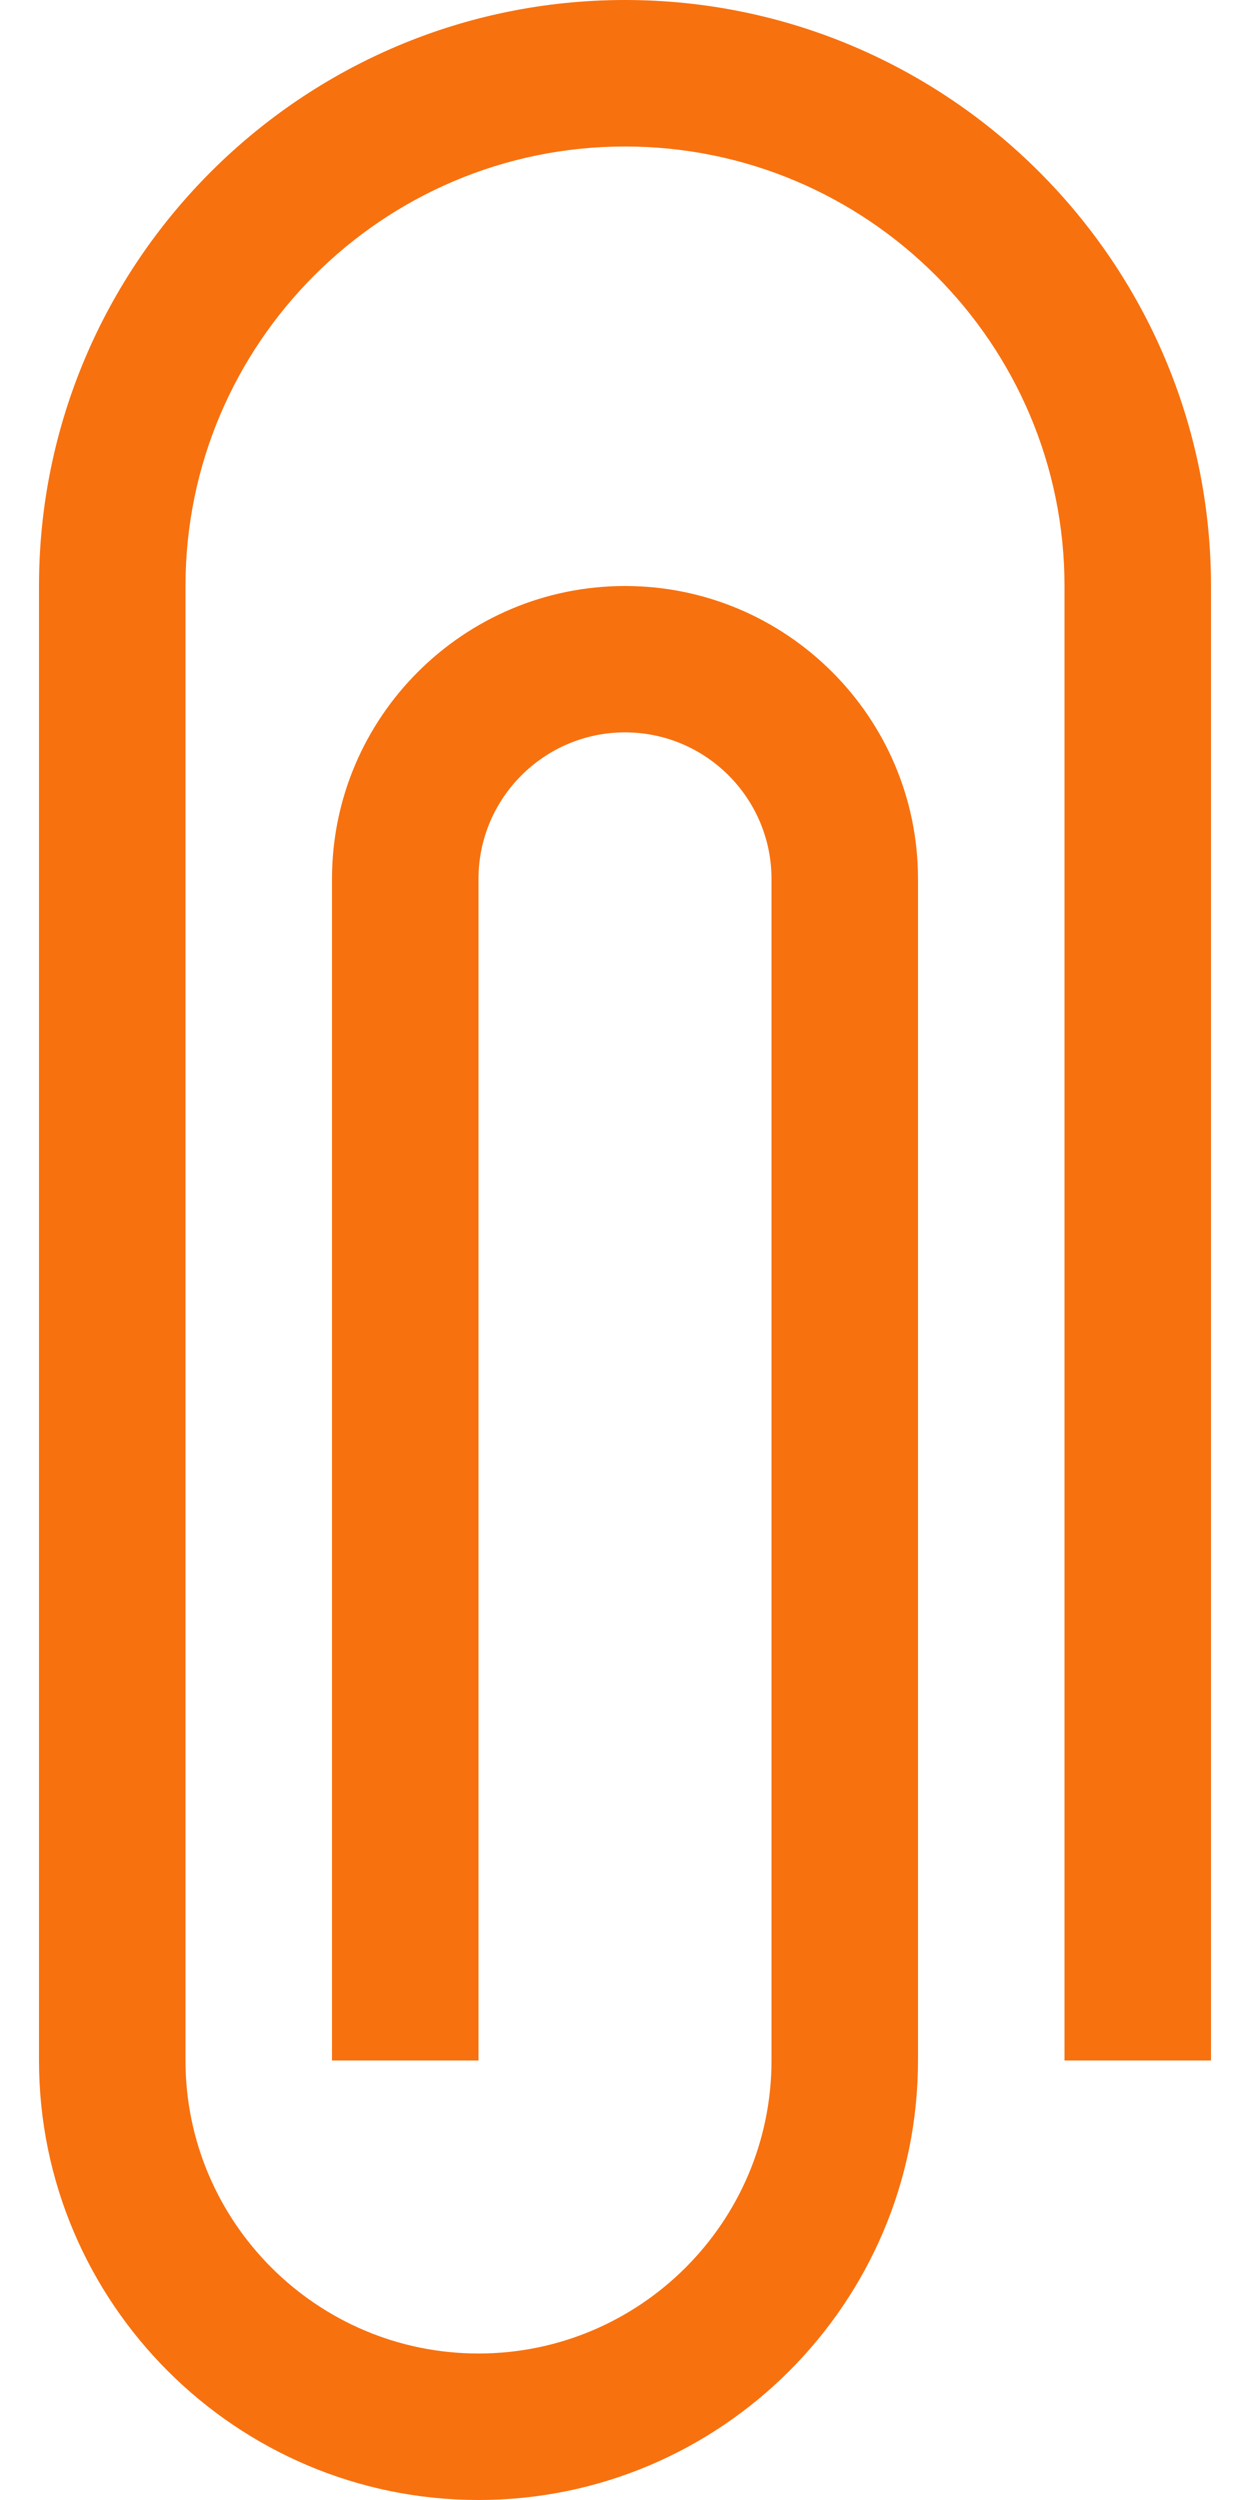 <svg width="10" height="20" viewBox="0 0 10 20" fill="none" xmlns="http://www.w3.org/2000/svg">
<path d="M3.828 20C1.89 20 0.312 18.423 0.312 16.484V4.688C0.312 2.103 2.415 0 5 0C7.585 0 9.688 2.103 9.688 4.688V16.484H8.516V4.688C8.516 2.749 6.939 1.172 5 1.172C3.061 1.172 1.484 2.749 1.484 4.688V16.484C1.484 17.777 2.536 18.828 3.828 18.828C5.12 18.828 6.172 17.777 6.172 16.484V7.031C6.172 6.385 5.646 5.859 5 5.859C4.354 5.859 3.828 6.385 3.828 7.031V16.484H2.656V7.031C2.656 5.739 3.708 4.688 5 4.688C6.292 4.688 7.344 5.739 7.344 7.031V16.484C7.344 18.423 5.767 20 3.828 20Z" fill="#F8710F"/>
</svg>
